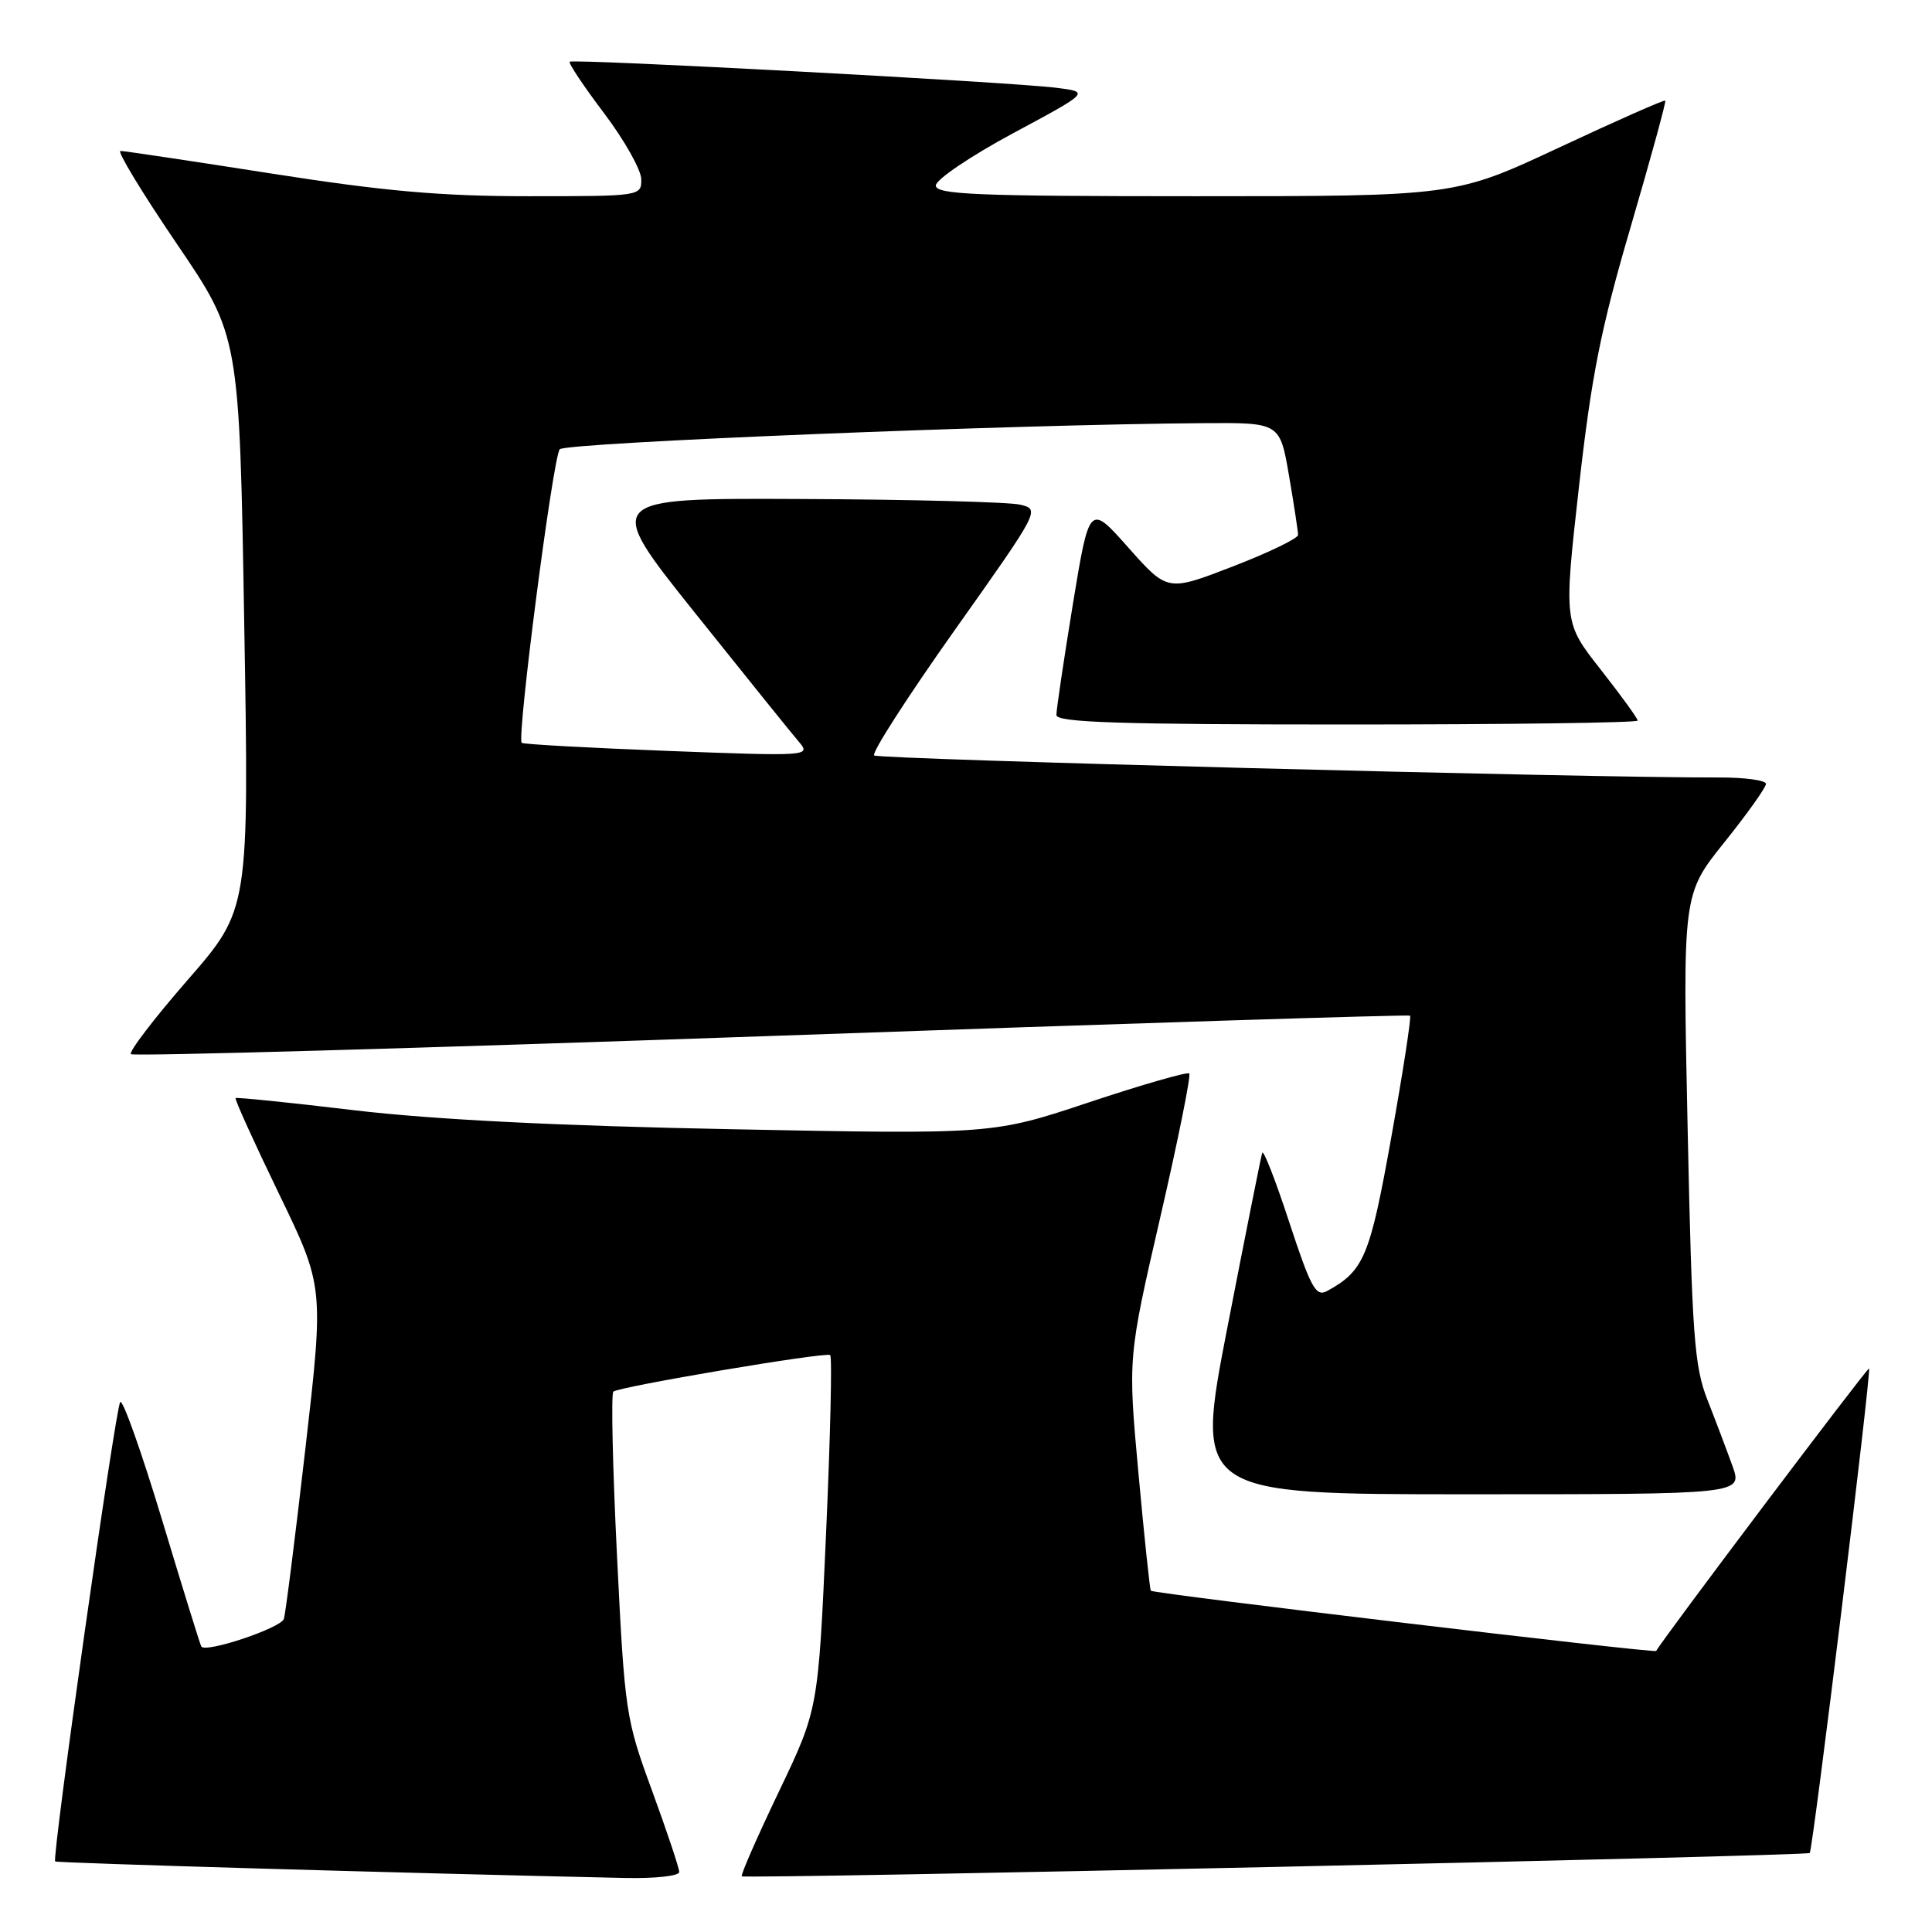 <?xml version="1.0" encoding="UTF-8" standalone="no"?>
<!DOCTYPE svg PUBLIC "-//W3C//DTD SVG 1.1//EN" "http://www.w3.org/Graphics/SVG/1.1/DTD/svg11.dtd" >
<svg xmlns="http://www.w3.org/2000/svg" xmlns:xlink="http://www.w3.org/1999/xlink" version="1.1" viewBox="0 0 256 256">
 <g >
 <path fill="currentColor"
d=" M 90.00 248.05 C 90.00 247.53 88.38 242.69 86.41 237.30 C 82.91 227.76 82.78 226.93 81.76 206.23 C 81.18 194.54 80.96 184.71 81.27 184.40 C 81.90 183.76 109.23 179.14 110.00 179.55 C 110.28 179.69 110.03 190.31 109.46 203.15 C 108.42 226.50 108.42 226.50 103.20 237.41 C 100.33 243.41 98.12 248.45 98.29 248.62 C 98.68 249.01 239.39 245.94 239.80 245.53 C 240.21 245.12 247.99 181.65 247.66 181.33 C 247.47 181.14 220.35 217.12 219.45 218.76 C 219.27 219.09 152.82 211.17 152.49 210.78 C 152.36 210.63 151.62 203.62 150.85 195.21 C 149.45 179.92 149.45 179.92 153.74 161.31 C 156.10 151.07 157.83 142.49 157.58 142.24 C 157.33 142.00 151.37 143.71 144.34 146.05 C 131.56 150.31 131.56 150.31 97.03 149.63 C 73.80 149.18 57.43 148.35 47.00 147.12 C 38.47 146.10 31.37 145.38 31.22 145.50 C 31.06 145.63 33.64 151.30 36.93 158.11 C 42.93 170.50 42.93 170.50 40.46 192.00 C 39.10 203.82 37.82 213.96 37.61 214.52 C 37.16 215.76 27.14 219.09 26.67 218.16 C 26.48 217.80 24.13 210.20 21.44 201.28 C 18.74 192.36 16.27 185.38 15.93 185.78 C 15.30 186.52 6.85 246.19 7.31 246.65 C 7.53 246.86 54.16 248.22 82.75 248.84 C 86.78 248.93 90.00 248.58 90.00 248.05 Z  M 229.56 194.25 C 228.82 192.19 227.33 188.25 226.25 185.50 C 224.50 181.06 224.20 177.01 223.62 149.50 C 222.96 118.50 222.96 118.50 228.48 111.62 C 231.52 107.83 234.00 104.34 234.00 103.87 C 234.00 103.39 231.19 103.01 227.75 103.02 C 210.72 103.08 116.41 100.62 115.83 100.10 C 115.46 99.77 120.27 92.30 126.50 83.50 C 137.79 67.57 137.83 67.50 135.17 66.87 C 133.70 66.52 120.67 66.18 106.22 66.12 C 79.93 66.00 79.93 66.00 92.12 81.25 C 98.83 89.64 105.03 97.34 105.91 98.36 C 107.46 100.18 106.98 100.21 88.50 99.50 C 78.05 99.10 69.33 98.62 69.13 98.43 C 68.45 97.82 73.28 60.51 74.17 59.53 C 74.96 58.65 134.43 56.23 159.55 56.07 C 169.59 56.00 169.59 56.00 170.80 63.02 C 171.46 66.88 172.00 70.41 172.00 70.88 C 172.00 71.34 168.11 73.22 163.35 75.06 C 154.70 78.40 154.70 78.40 149.52 72.57 C 144.35 66.74 144.35 66.74 142.15 80.12 C 140.95 87.48 139.97 94.06 139.98 94.75 C 140.00 95.73 148.38 96.00 178.50 96.00 C 199.68 96.00 217.00 95.77 217.00 95.48 C 217.00 95.19 214.79 92.15 212.10 88.72 C 207.20 82.49 207.20 82.49 209.22 64.50 C 210.88 49.76 212.12 43.53 216.08 30.04 C 218.73 20.98 220.79 13.46 220.66 13.33 C 220.52 13.19 214.20 15.99 206.61 19.54 C 192.80 26.00 192.80 26.00 158.40 26.00 C 129.36 26.00 124.00 25.78 124.00 24.58 C 124.00 23.80 128.60 20.69 134.21 17.67 C 144.42 12.19 144.42 12.19 139.96 11.63 C 133.78 10.86 75.90 7.76 75.49 8.18 C 75.30 8.37 77.35 11.44 80.05 15.01 C 82.74 18.58 84.96 22.51 84.97 23.75 C 85.00 25.98 84.89 26.00 70.07 26.00 C 58.40 26.00 50.96 25.34 36.00 23.00 C 25.47 21.35 16.46 20.00 15.96 20.00 C 15.47 20.00 18.81 25.51 23.39 32.25 C 31.72 44.50 31.72 44.50 32.36 82.50 C 33.01 120.50 33.01 120.50 24.90 129.81 C 20.44 134.93 17.04 139.37 17.35 139.68 C 17.66 139.99 55.84 138.90 102.20 137.27 C 148.57 135.63 186.65 134.42 186.84 134.58 C 187.03 134.73 185.92 141.94 184.37 150.60 C 181.52 166.55 180.75 168.39 175.82 171.08 C 174.36 171.87 173.68 170.61 170.83 161.94 C 169.02 156.41 167.41 152.28 167.25 152.76 C 167.09 153.24 165.02 163.62 162.65 175.82 C 158.34 198.00 158.34 198.00 194.62 198.00 C 230.91 198.00 230.91 198.00 229.56 194.25 Z "/>
</g>
</svg>